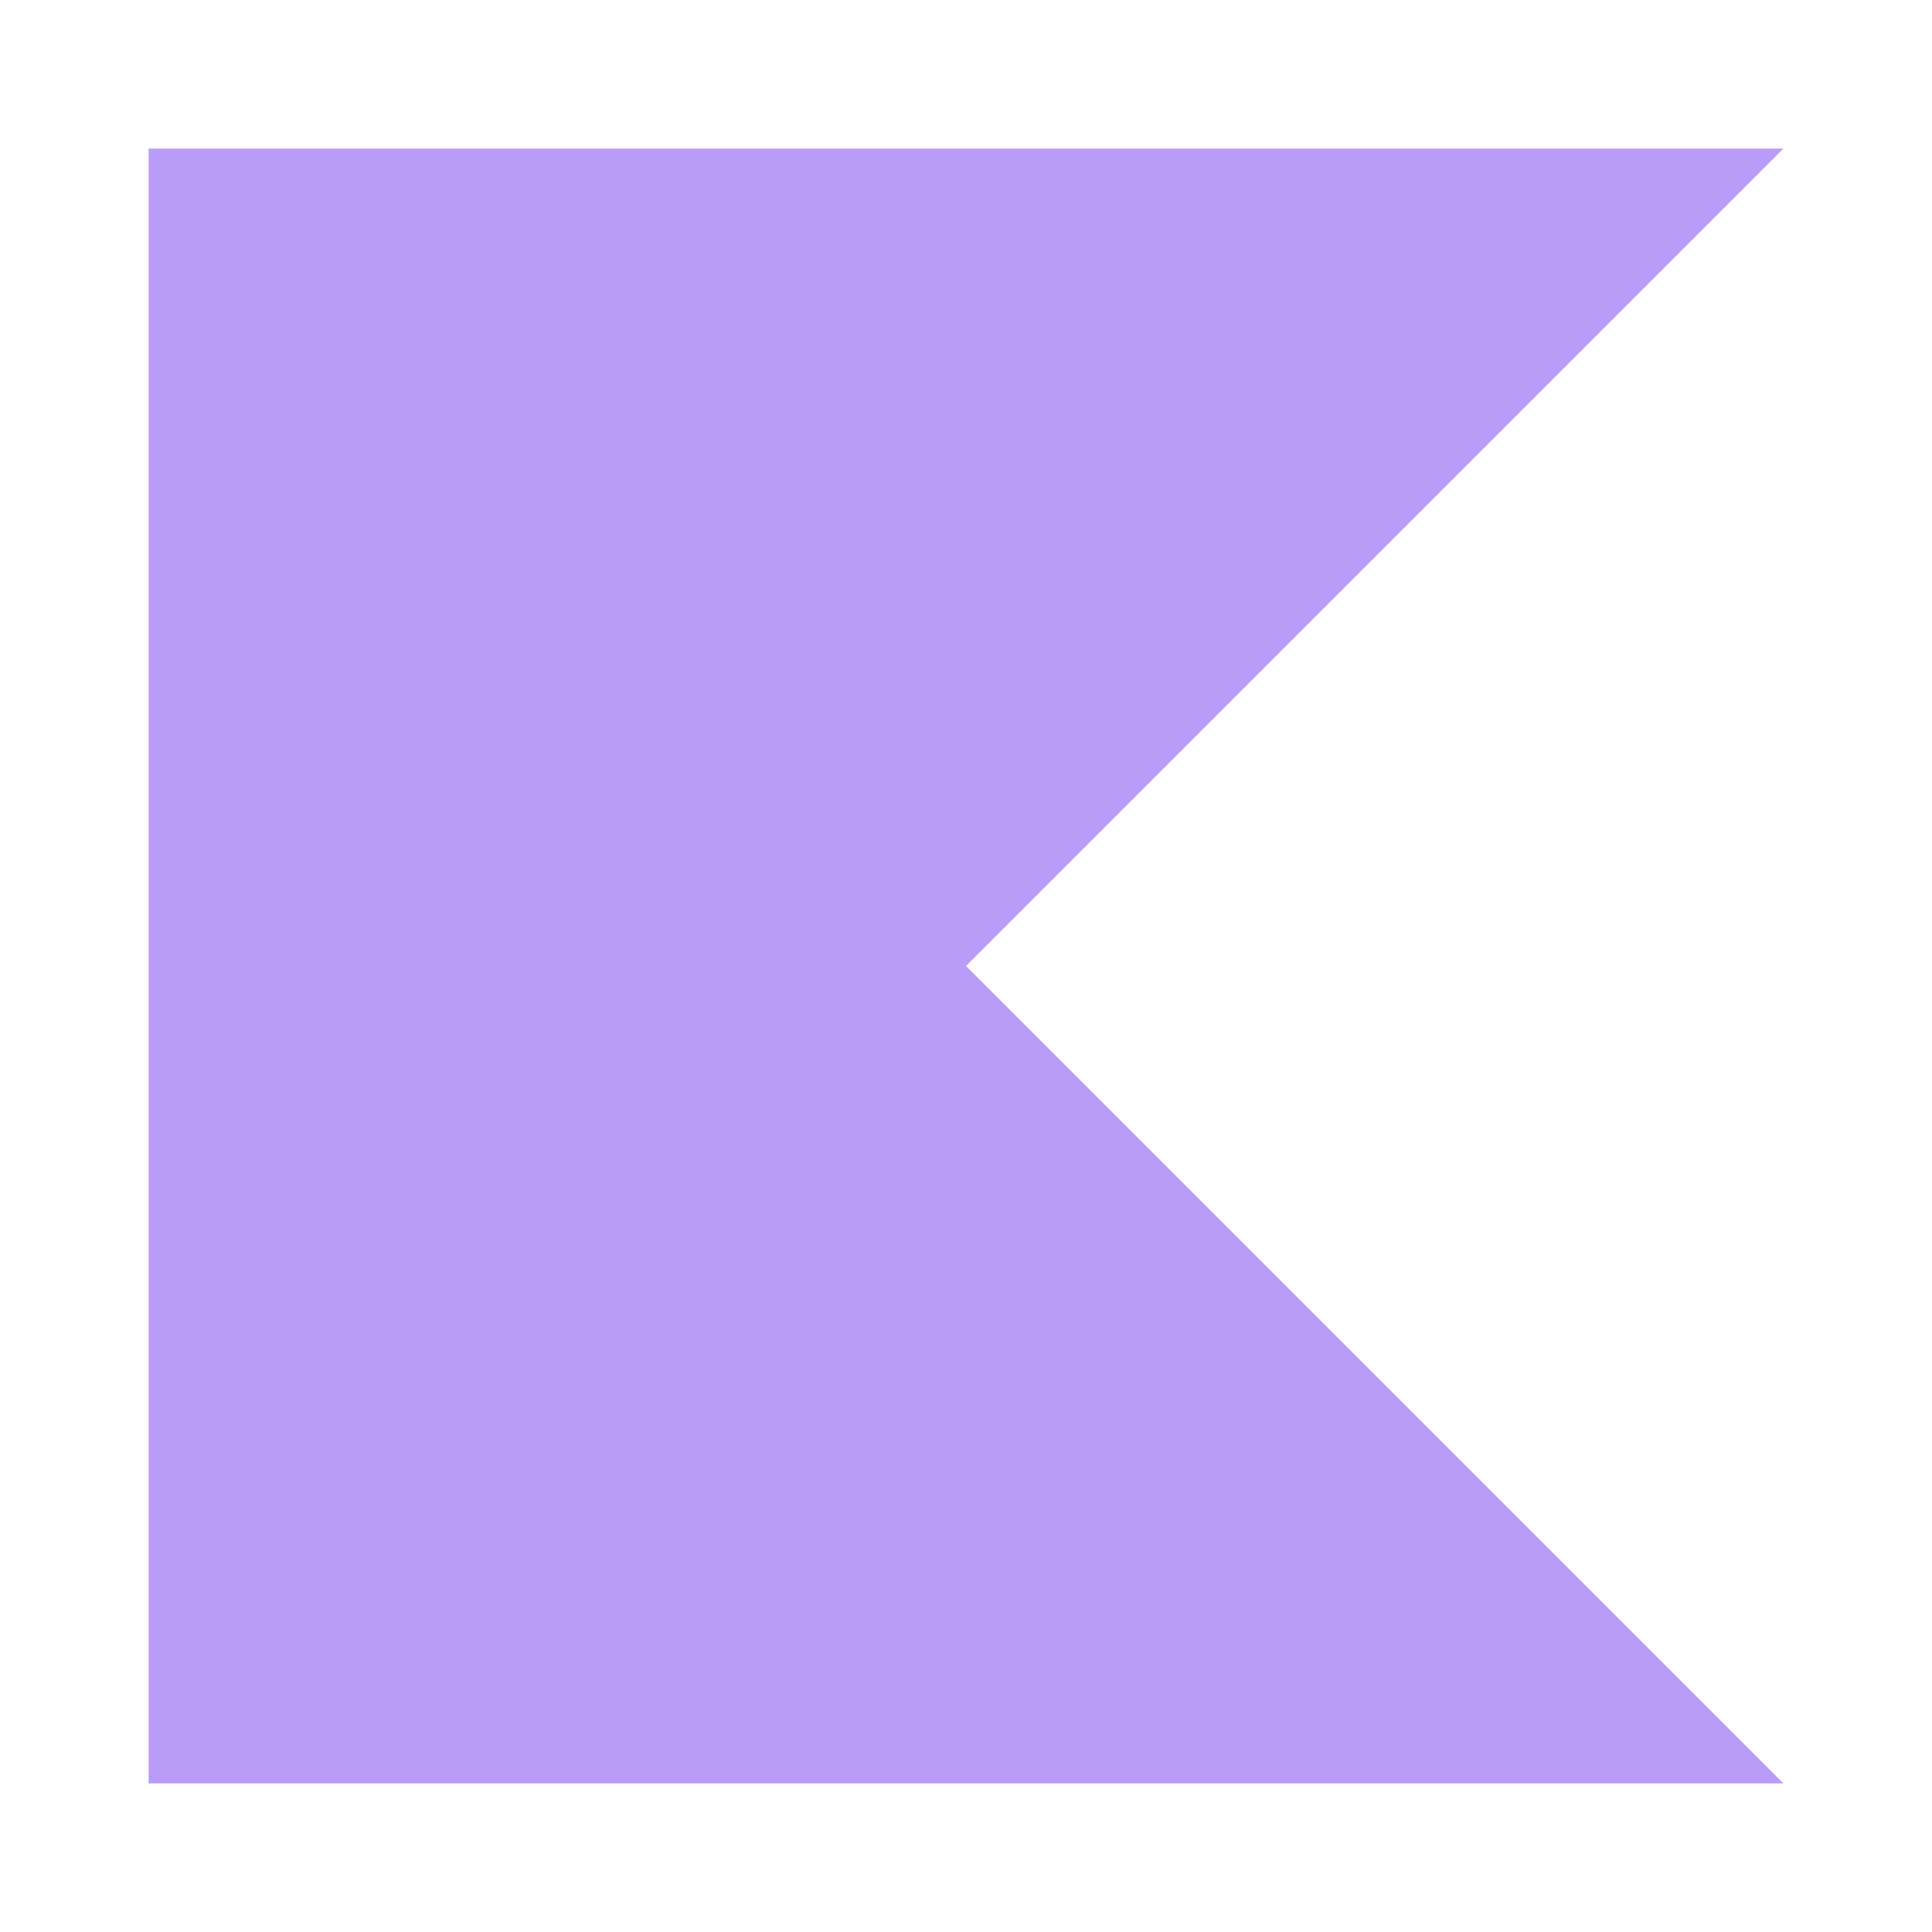 <!-- Copyright 2000-2024 JetBrains s.r.o. and contributors. Use of this source code is governed by the Apache 2.0 license. -->
<svg width="13" height="13" viewBox="0 0 13 13" fill="none" xmlns="http://www.w3.org/2000/svg">
<g id="kotlin13">
<path id="Vector" d="M12 12H1V1H12L6.5 6.5L12 12Z" fill="#B99BF8"/>
</g>
</svg>
